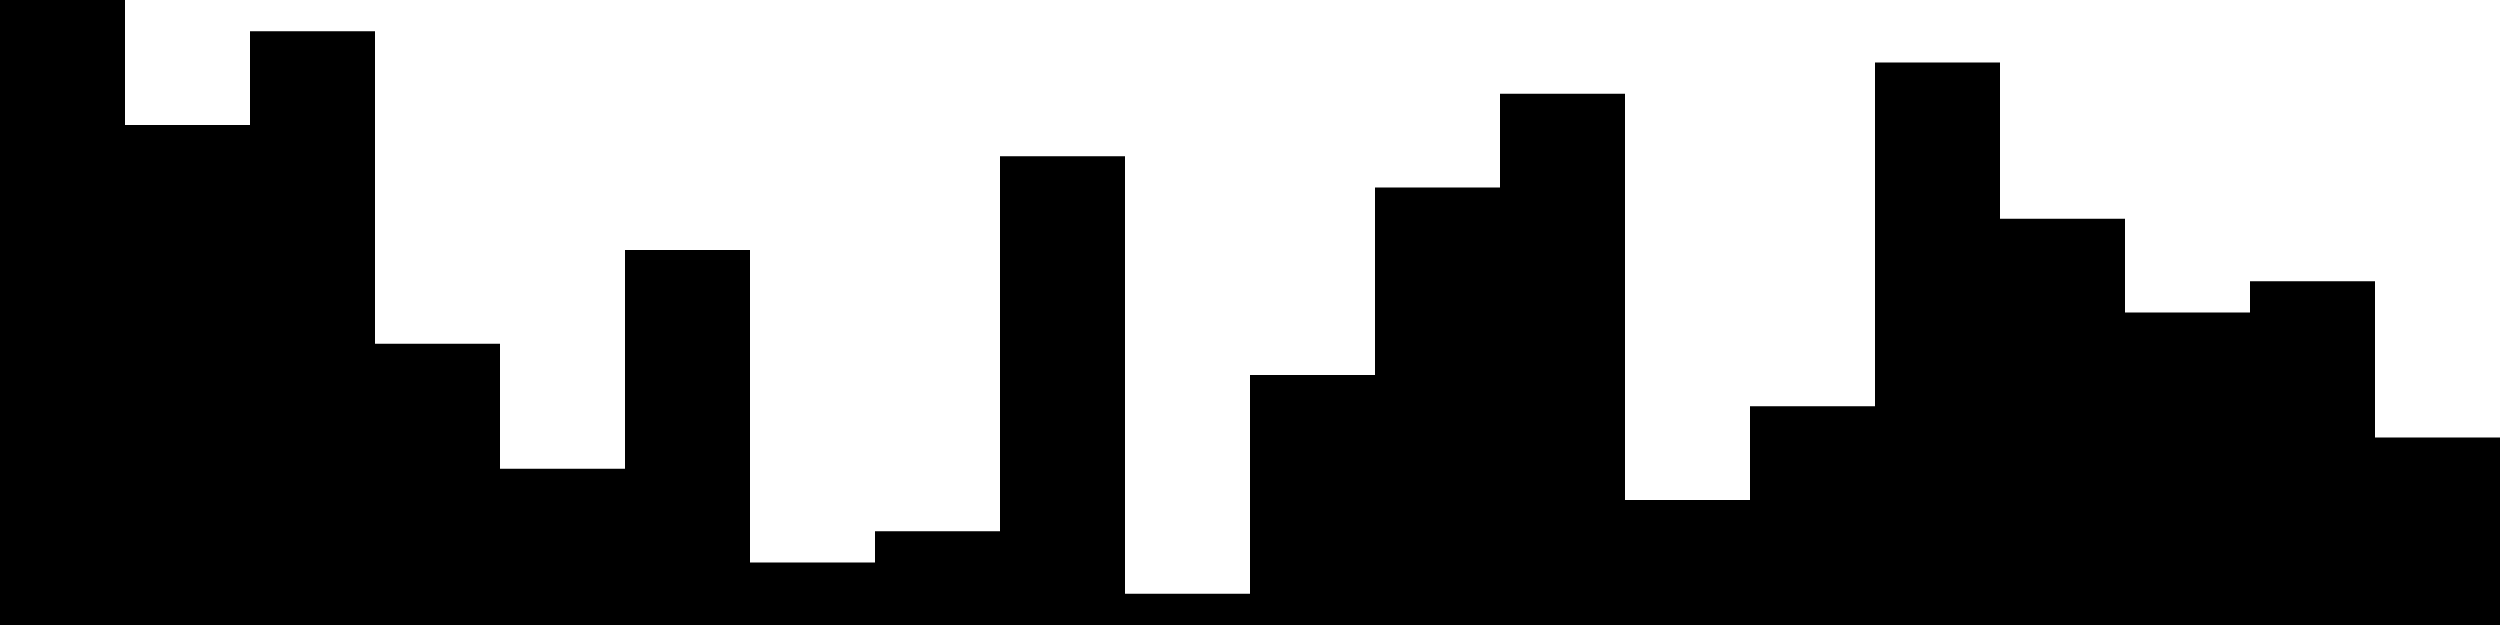 
<svg xmlns="http://www.w3.org/2000/svg" width="800" height="200">
<style>
rect {
    fill: black;
}
@media (prefers-color-scheme: dark) {
    rect {
        fill: white;
    }
}
</style>
<rect width="40" height="200" x="0" y="0" />
<rect width="40" height="160" x="40" y="40" />
<rect width="40" height="190" x="80" y="10" />
<rect width="40" height="90" x="120" y="110" />
<rect width="40" height="50" x="160" y="150" />
<rect width="40" height="120" x="200" y="80" />
<rect width="40" height="20" x="240" y="180" />
<rect width="40" height="30" x="280" y="170" />
<rect width="40" height="150" x="320" y="50" />
<rect width="40" height="10" x="360" y="190" />
<rect width="40" height="80" x="400" y="120" />
<rect width="40" height="140" x="440" y="60" />
<rect width="40" height="170" x="480" y="30" />
<rect width="40" height="40" x="520" y="160" />
<rect width="40" height="70" x="560" y="130" />
<rect width="40" height="180" x="600" y="20" />
<rect width="40" height="130" x="640" y="70" />
<rect width="40" height="100" x="680" y="100" />
<rect width="40" height="110" x="720" y="90" />
<rect width="40" height="60" x="760" y="140" />
</svg>
